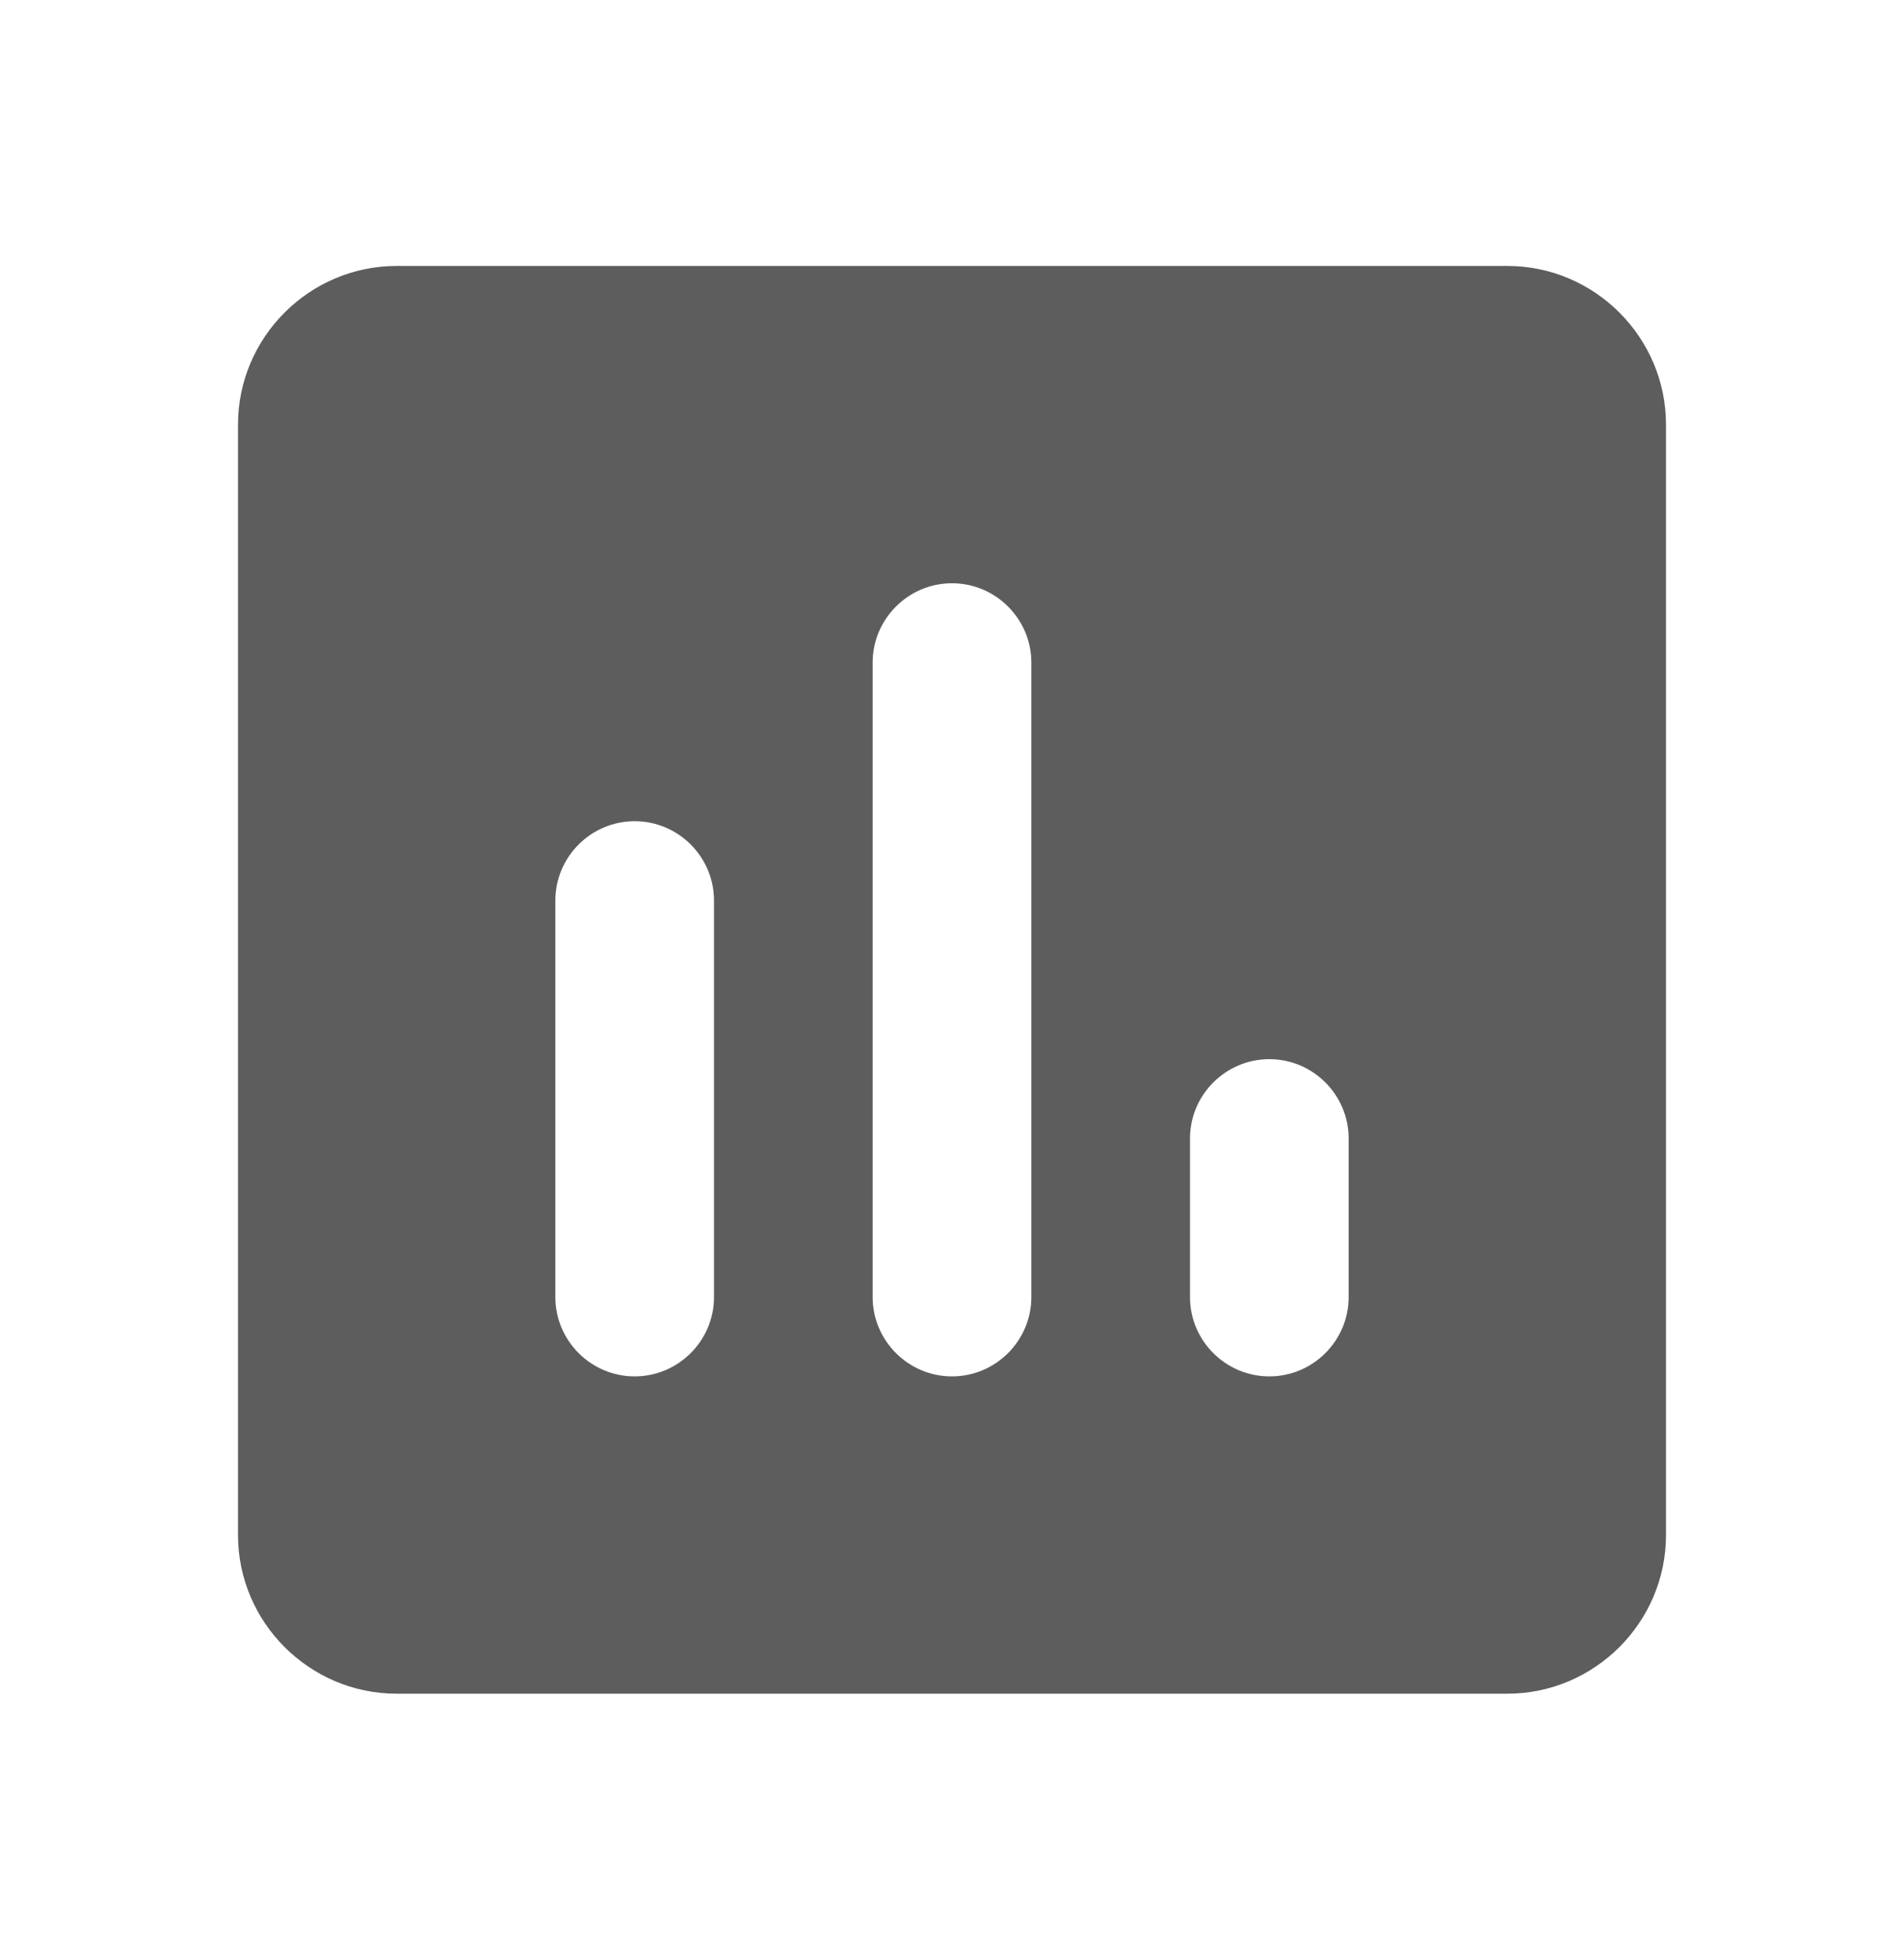 <svg width="34" height="35" viewBox="0 0 34 35" fill="none" xmlns="http://www.w3.org/2000/svg">
<g id="poll_24px">
<path id="icon/social/poll_24px" fill-rule="evenodd" clip-rule="evenodd" d="M7.083 4.75H26.917C28.475 4.75 29.75 6.025 29.75 7.583V27.417C29.75 28.975 28.475 30.25 26.917 30.25H7.083C5.525 30.25 4.25 28.975 4.25 27.417V7.583C4.25 6.025 5.525 4.75 7.083 4.75ZM9.917 23.167C9.917 23.946 10.554 24.583 11.333 24.583C12.113 24.583 12.75 23.946 12.75 23.167V16.083C12.75 15.304 12.113 14.667 11.333 14.667C10.554 14.667 9.917 15.304 9.917 16.083V23.167ZM17 24.583C16.221 24.583 15.583 23.946 15.583 23.167V11.833C15.583 11.054 16.221 10.417 17 10.417C17.779 10.417 18.417 11.054 18.417 11.833V23.167C18.417 23.946 17.779 24.583 17 24.583ZM21.25 23.167C21.25 23.946 21.887 24.583 22.667 24.583C23.446 24.583 24.083 23.946 24.083 23.167V20.333C24.083 19.554 23.446 18.917 22.667 18.917C21.887 18.917 21.25 19.554 21.25 20.333V23.167Z" fill="#5D5D5D"/>
</g>
</svg>
